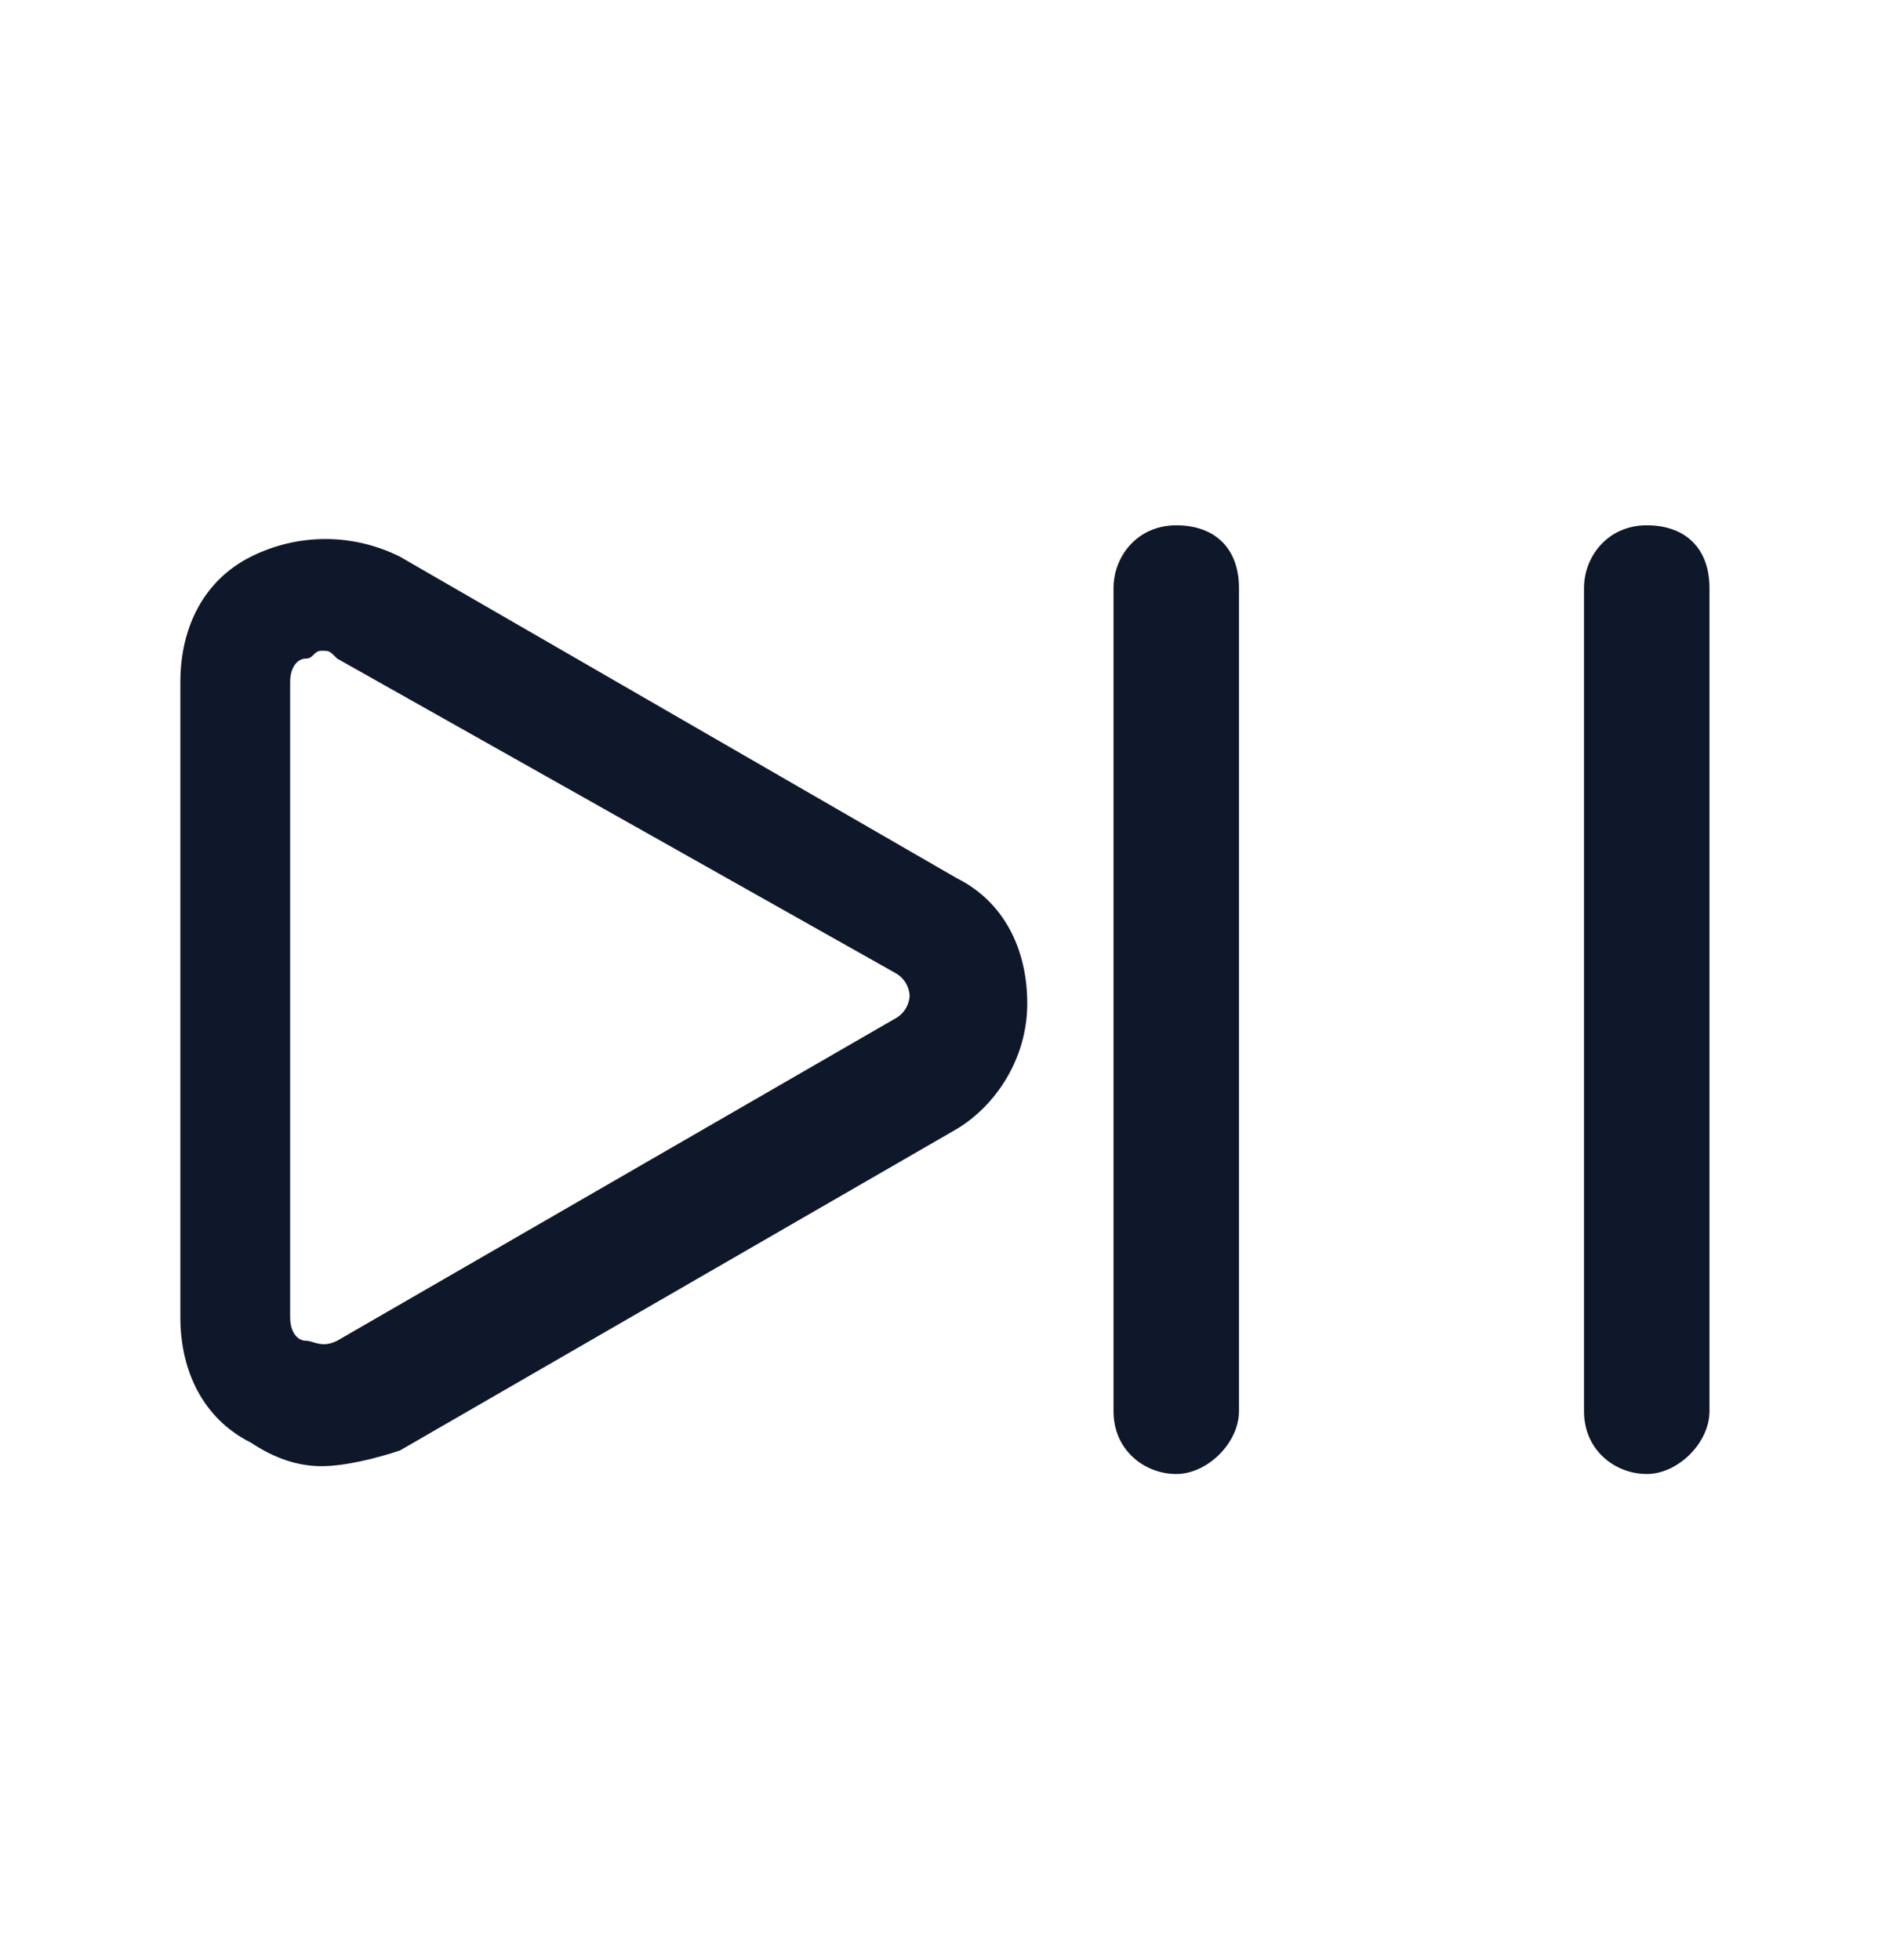 <?xml version="1.0" encoding="utf-8"?>
<!-- Generator: Adobe Illustrator 28.4.1, SVG Export Plug-In . SVG Version: 6.00 Build 0)  -->
<svg version="1.1" id="Layer_1" xmlns="http://www.w3.org/2000/svg" xmlns:xlink="http://www.w3.org/1999/xlink" x="0px" y="0px"
	 viewBox="0 0 24 25" style="enable-background:new 0 0 24 25;" xml:space="preserve">
<style type="text/css">
	.st0{fill:#0F172A;}
</style>
<g>
	<path class="st0" d="M21,18.8c-0.4,0-0.8-0.3-0.8-0.8V7.5c0-0.4,0.3-0.8,0.8-0.8s0.8,0.3,0.8,0.8V18C21.8,18.4,21.4,18.8,21,18.8z
		 M15,18.8c-0.4,0-0.8-0.3-0.8-0.8V7.5c0-0.4,0.3-0.8,0.8-0.8s0.8,0.3,0.8,0.8V18C15.8,18.4,15.4,18.8,15,18.8z M4.1,18.7
		c-0.3,0-0.6-0.1-0.9-0.3c-0.6-0.3-0.9-0.9-0.9-1.6V8.7c0-0.7,0.3-1.3,0.9-1.6c0.6-0.3,1.3-0.3,1.9,0l7.1,4.1
		c0.6,0.3,0.9,0.9,0.9,1.6c0,0.7-0.4,1.3-0.9,1.6l-7.1,4.1C4.8,18.6,4.4,18.7,4.1,18.7z M4.1,8.3C4,8.3,4,8.4,3.9,8.4
		c-0.1,0-0.2,0.1-0.2,0.3v8.1c0,0.2,0.1,0.3,0.2,0.3c0.1,0,0.2,0.1,0.4,0l7.1-4.1c0.2-0.1,0.2-0.3,0.2-0.3s0-0.2-0.2-0.3L4.3,8.4
		C4.2,8.3,4.2,8.3,4.1,8.3z"/>
</g>
</svg>
